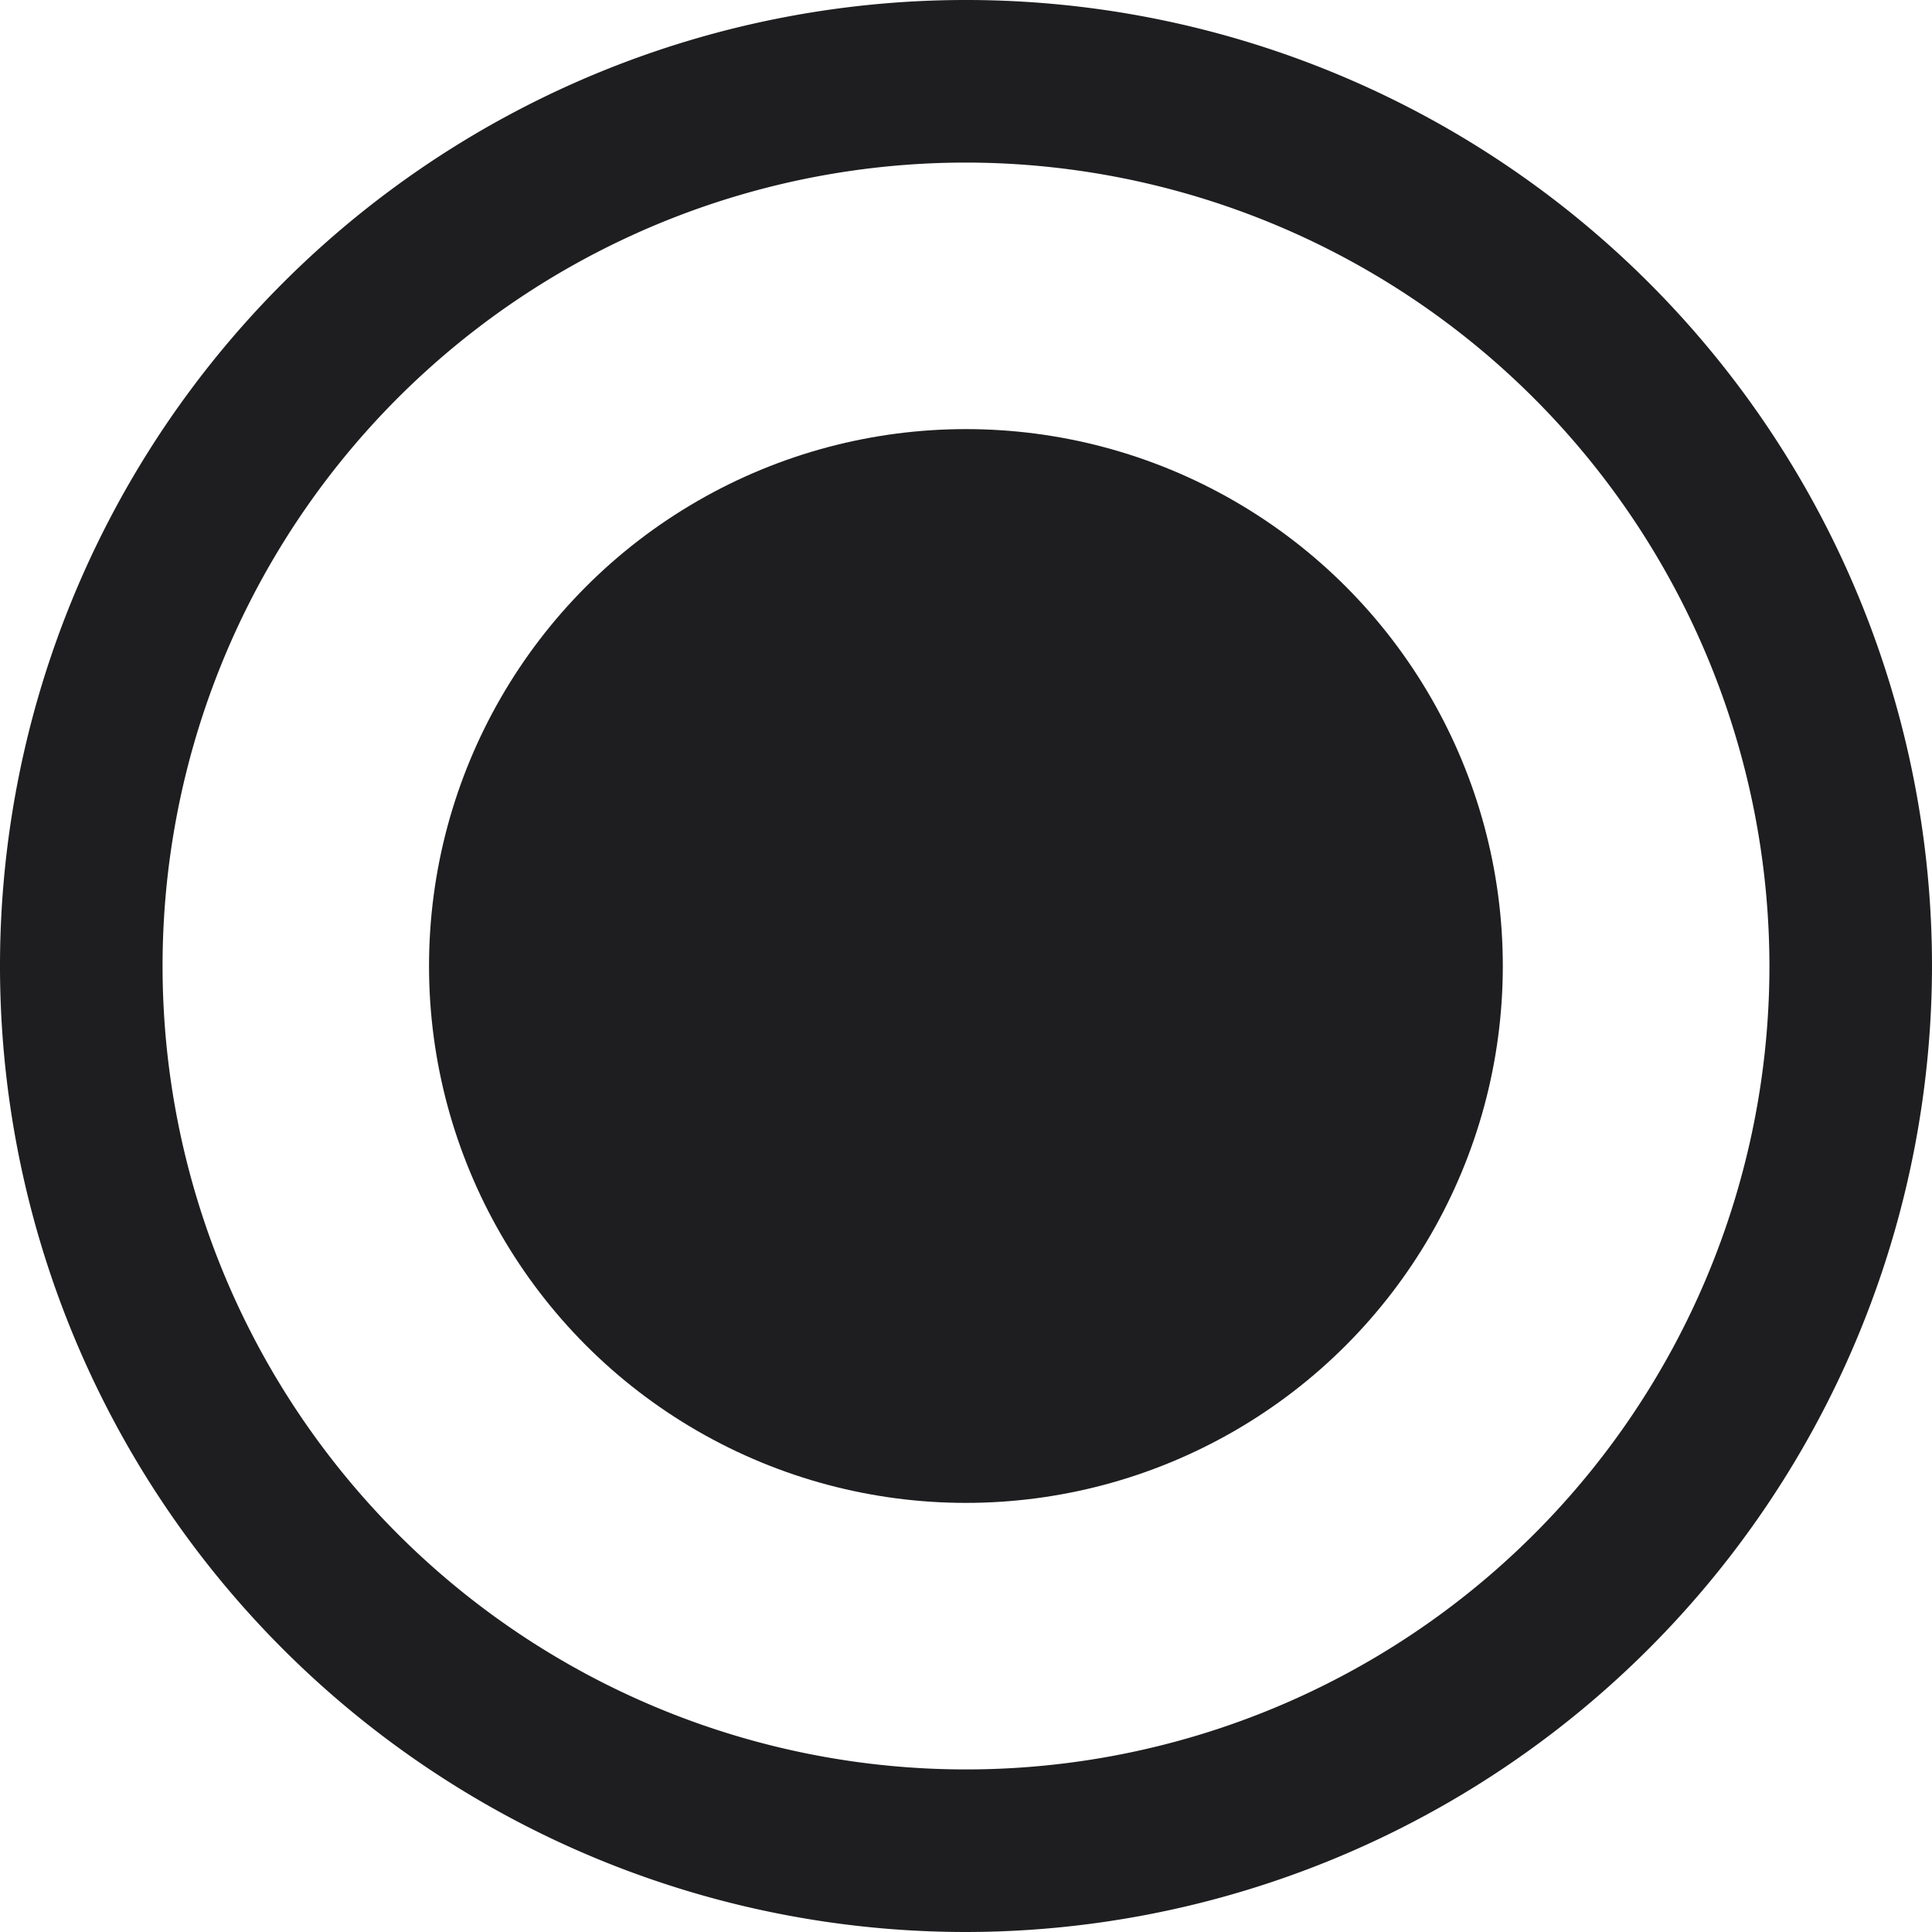 <svg id="Слой_1" data-name="Слой 1" xmlns="http://www.w3.org/2000/svg" viewBox="0 0 23.768 23.768"><defs><style>.cls-1{fill:#1e1e20;}</style></defs><path class="cls-1" d="M427.423,1148.052a11.884,11.884,0,1,1,11.884-11.884A11.897,11.897,0,0,1,427.423,1148.052Zm0-21.768a9.884,9.884,0,1,0,9.884,9.884A9.895,9.895,0,0,0,427.423,1126.284Z" transform="translate(-415.539 -1124.284)"/><circle class="cls-1" cx="11.883" cy="11.884" r="6.605"/></svg>